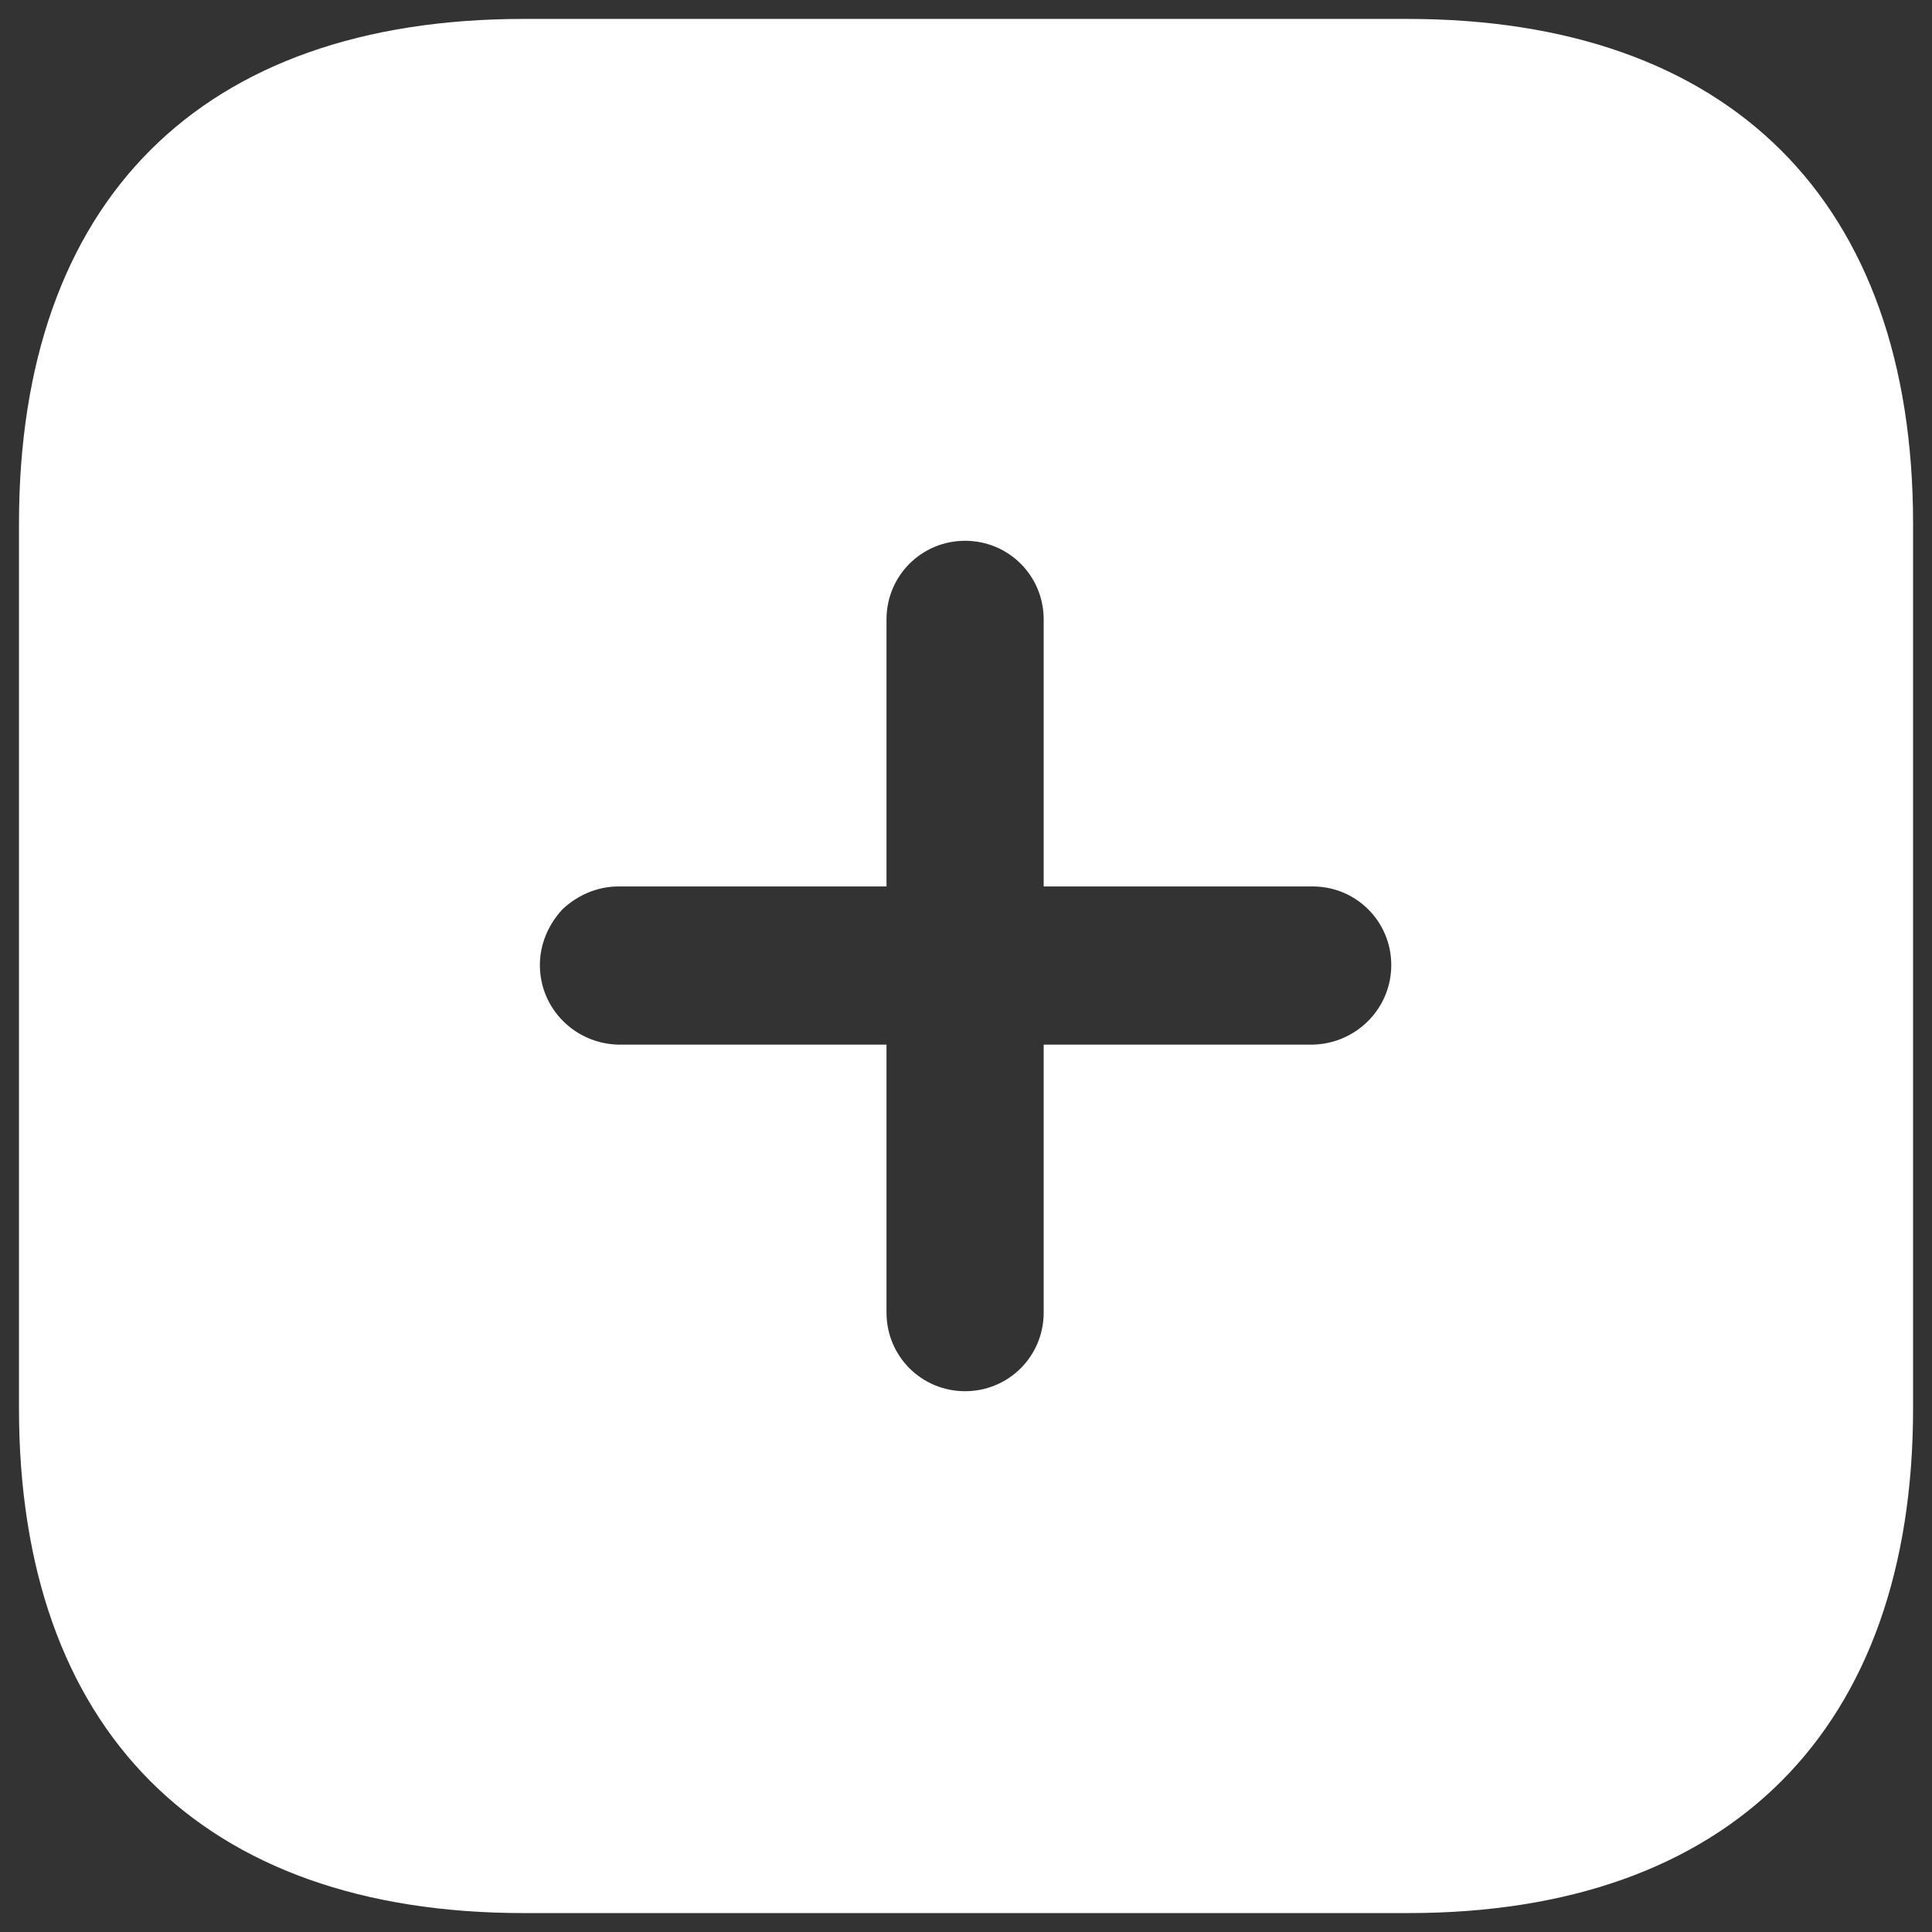 <svg width="34" height="34" viewBox="0 0 34 34" fill="none" xmlns="http://www.w3.org/2000/svg">
  <rect x="0" y="0" width="34" height="34" fill="#333333" stroke="none"/>
  <path fill-rule="evenodd" clip-rule="evenodd" d="M9.217 0.333H24.767C30.434 0.333 33.667 3.534 33.667 9.217V24.784C33.667 30.433 30.451 33.667 24.784 33.667H9.217C3.534 33.667 0.334 30.433 0.334 24.784V9.217C0.334 3.534 3.534 0.333 9.217 0.333ZM18.367 18.384H23.101C23.867 18.367 24.484 17.75 24.484 16.983C24.484 16.217 23.867 15.6 23.101 15.6H18.367V10.9C18.367 10.133 17.751 9.517 16.984 9.517C16.217 9.517 15.601 10.133 15.601 10.9V15.6H10.884C10.517 15.6 10.167 15.75 9.901 16C9.651 16.267 9.501 16.615 9.501 16.983C9.501 17.75 10.117 18.367 10.884 18.384H15.601V23.1C15.601 23.867 16.217 24.483 16.984 24.483C17.751 24.483 18.367 23.867 18.367 23.1V18.384Z" fill="white"/>
</svg>
